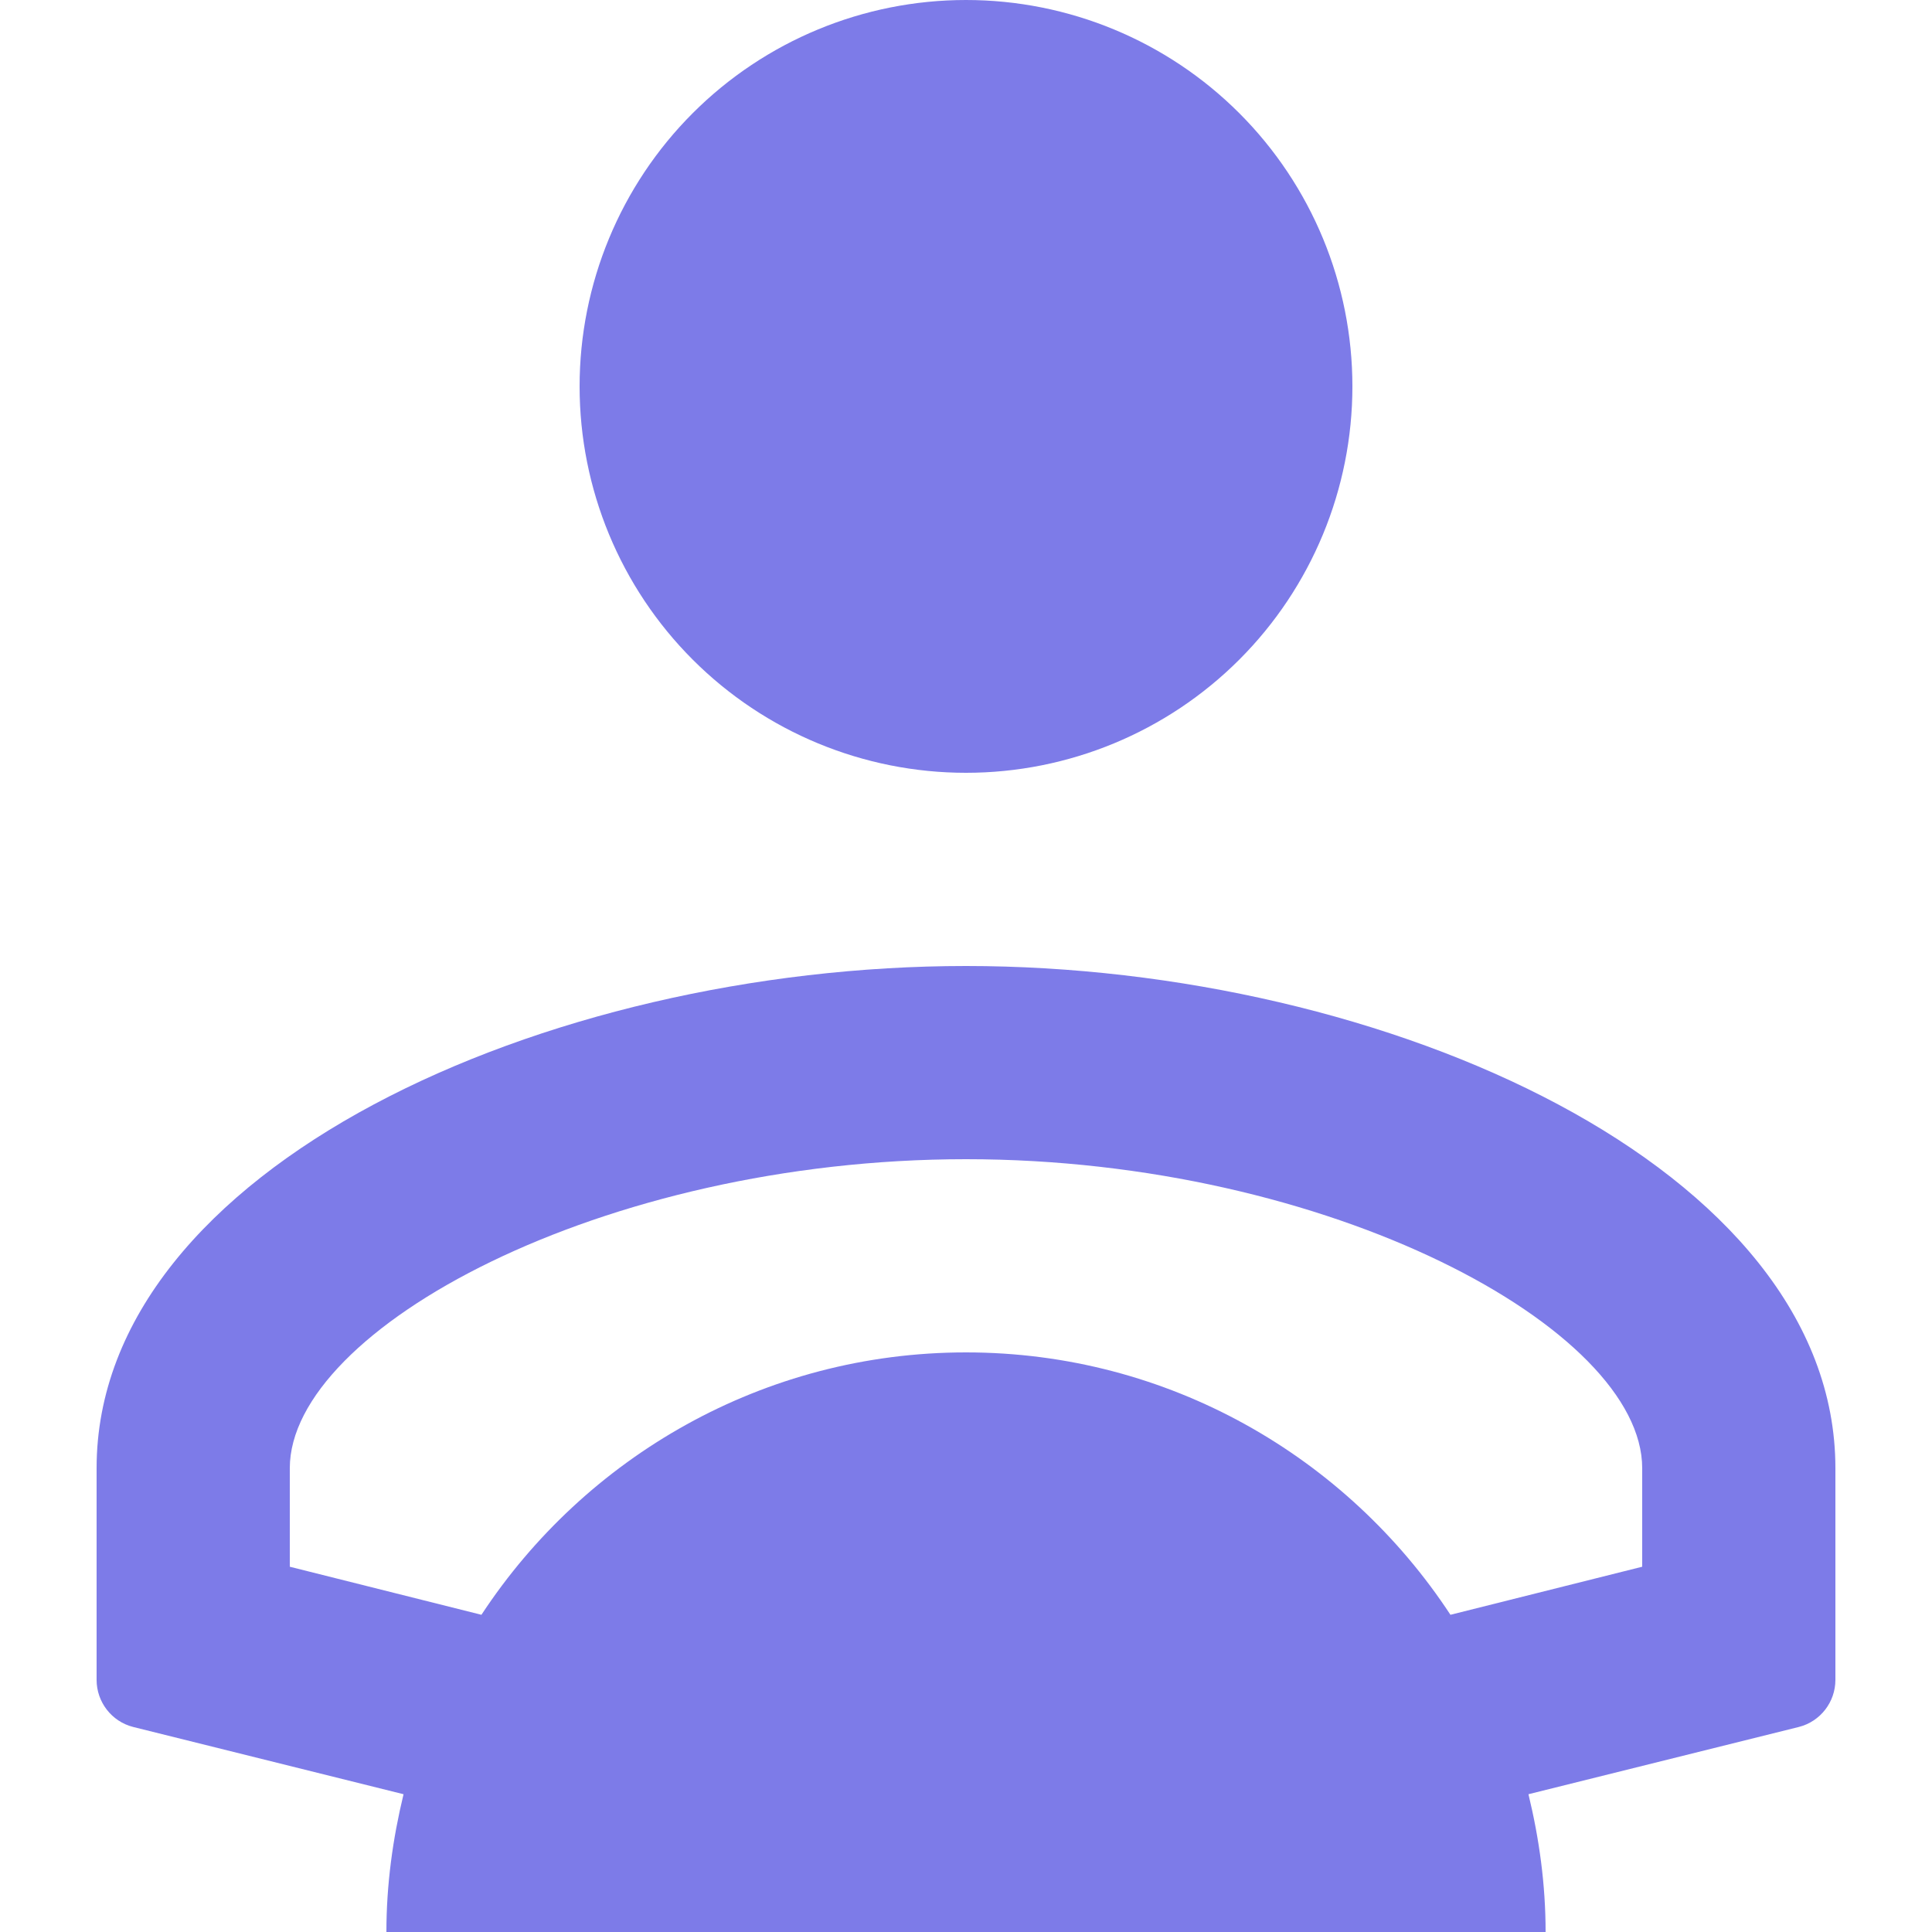 <svg width="16" height="16" viewBox="0 0 16 16" fill="none" xmlns="http://www.w3.org/2000/svg">
<path d="M8 0C7.151 0 6.337 0.337 5.737 0.937C5.137 1.537 4.8 2.351 4.8 3.2C4.8 4.049 5.137 4.863 5.737 5.463C6.337 6.063 7.151 6.4 8 6.4C8.849 6.4 9.663 6.063 10.263 5.463C10.863 4.863 11.2 4.049 11.2 3.2C11.2 2.351 10.863 1.537 10.263 0.937C9.663 0.337 8.849 0 8 0ZM8 8C4.522 8 0.8 9.671 0.8 12.159V13.912C0.8 14.096 0.925 14.257 1.103 14.302L3.342 14.859C3.253 15.226 3.2 15.606 3.2 16H12.8C12.8 15.606 12.747 15.226 12.658 14.859L14.897 14.302C15.075 14.257 15.2 14.096 15.2 13.912V12.159C15.2 9.671 11.478 8 8 8ZM8 9.6C11.016 9.6 13.6 11.007 13.6 12.159V12.975L12.012 13.373C11.154 12.066 9.677 11.2 8 11.2C6.323 11.2 4.846 12.066 3.987 13.373L2.4 12.975V12.159C2.4 11.007 4.984 9.6 8 9.6Z" fill="#7D7BE8"/>
</svg>
